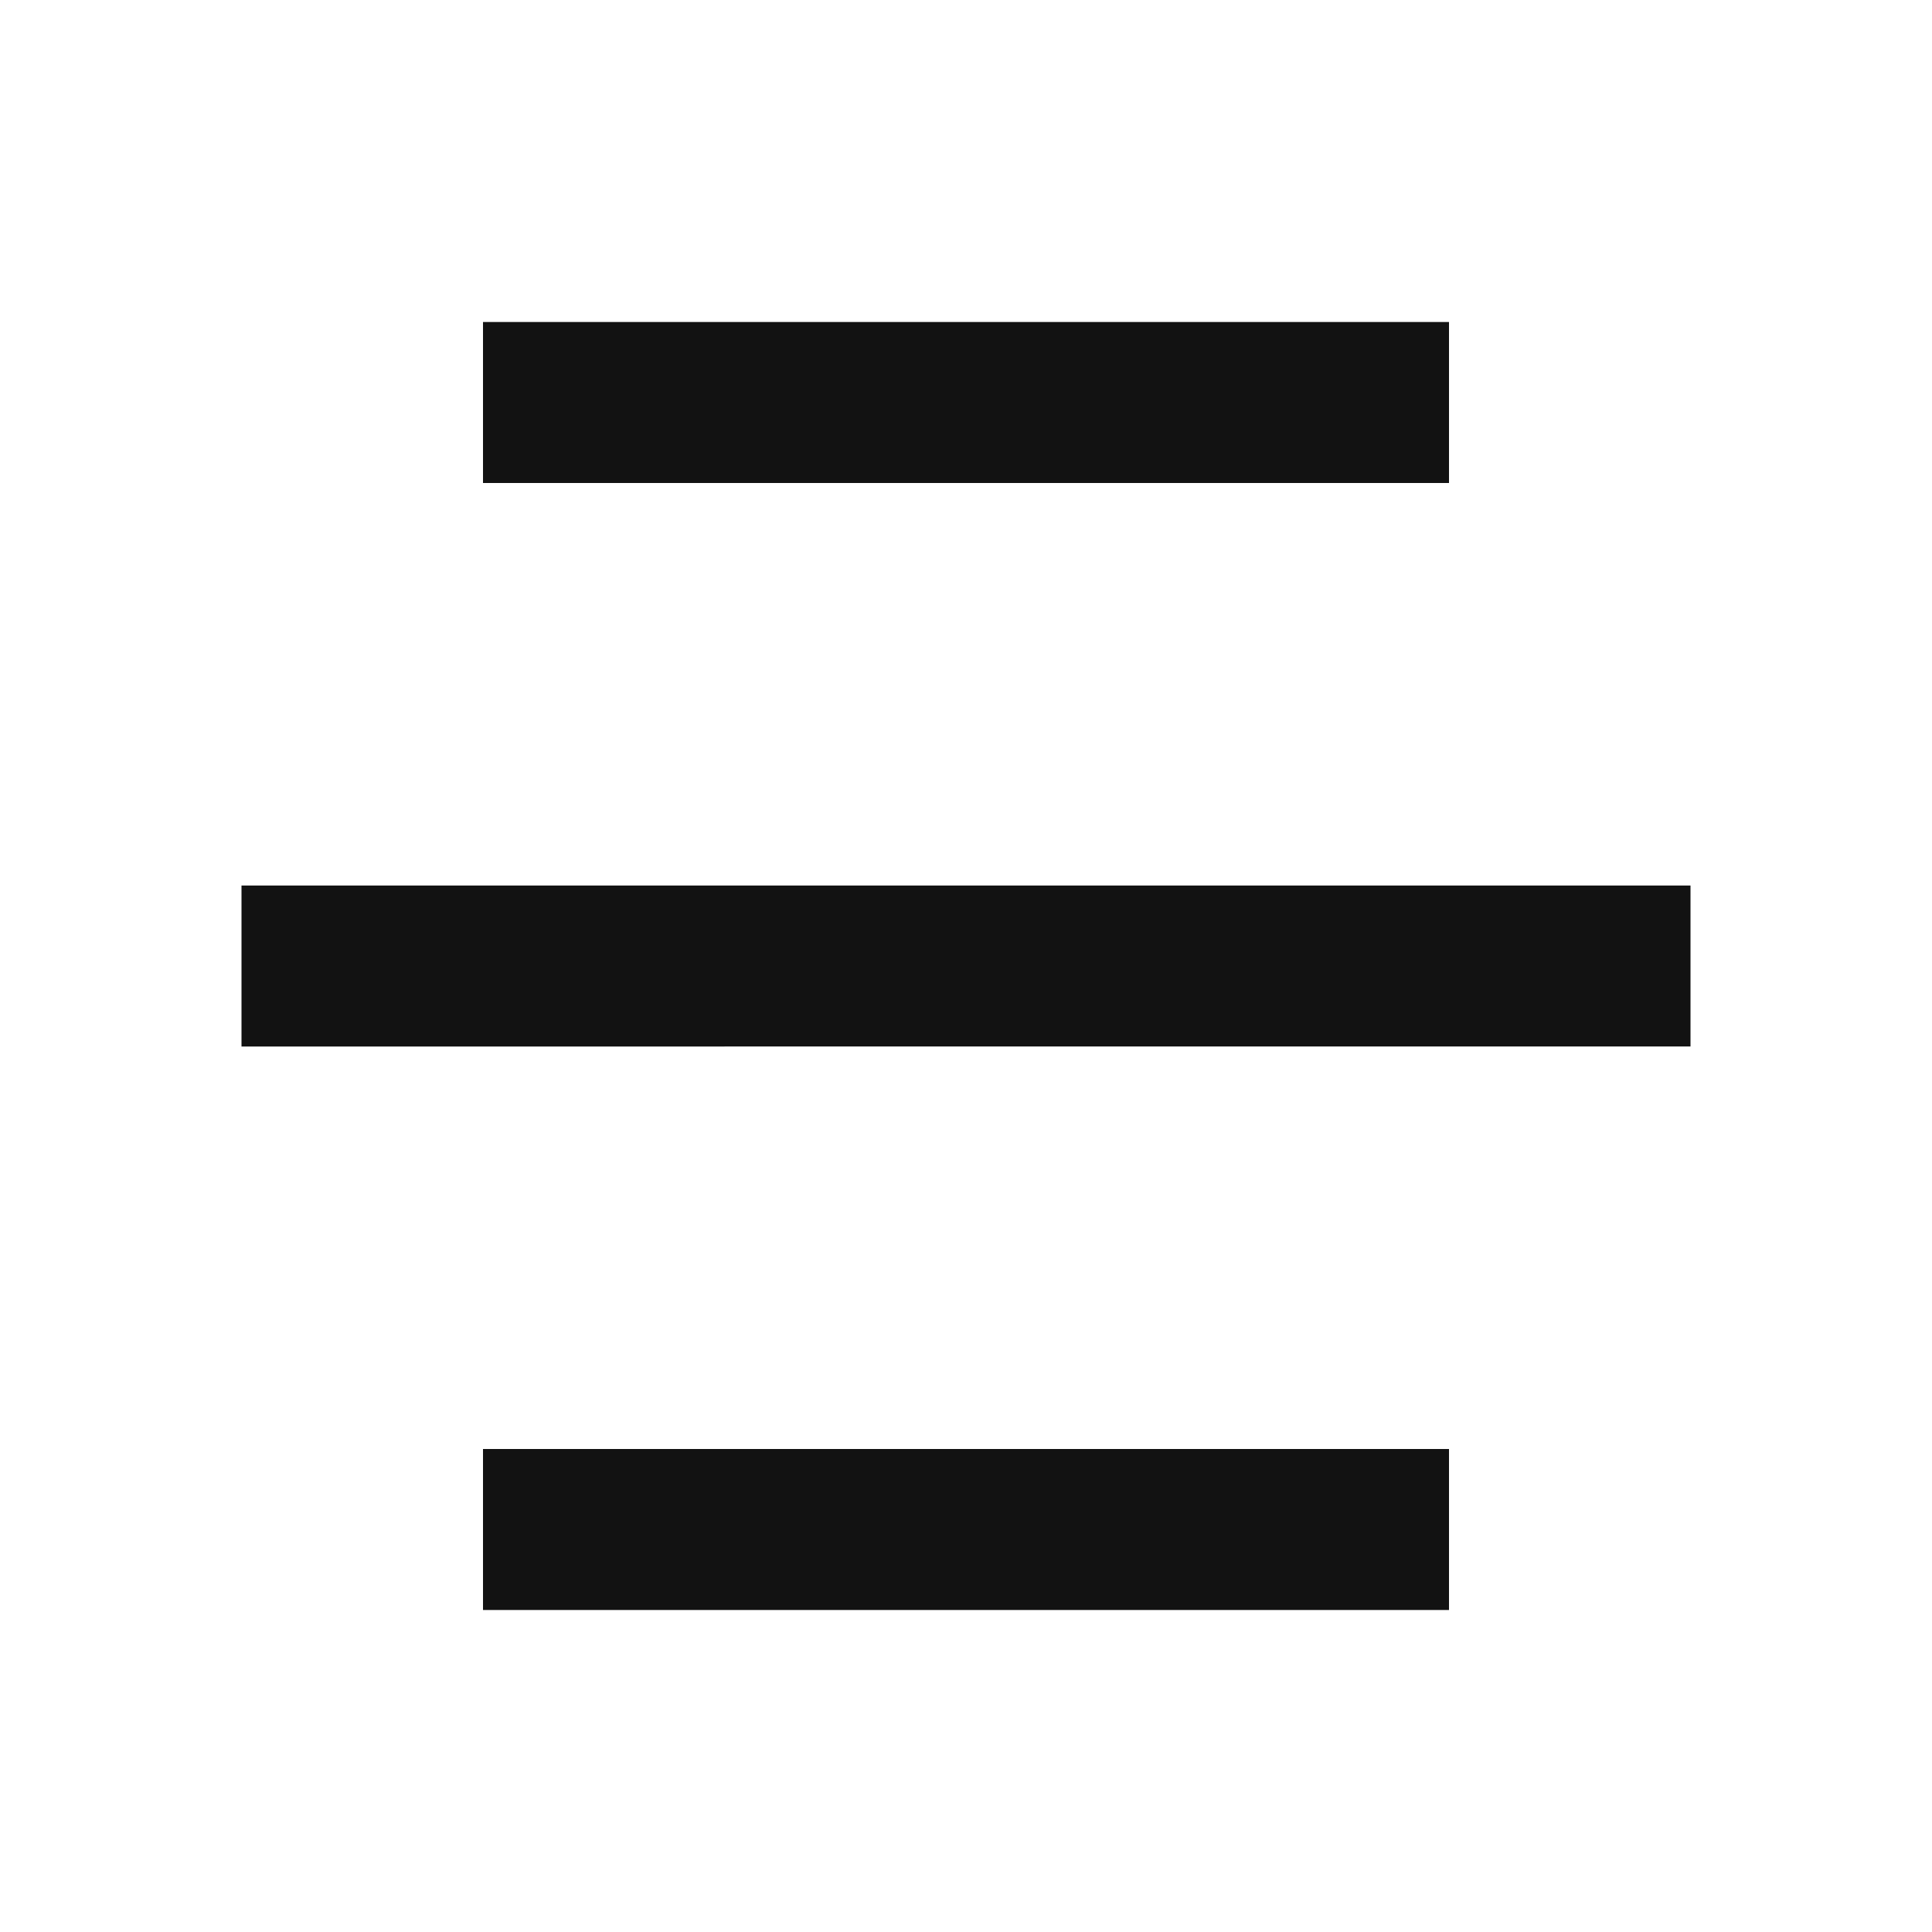 <svg width="24" height="24" fill="none" xmlns="http://www.w3.org/2000/svg"><g clip-path="url(#a)"><path d="M18 18v2H6v-2h12Zm3-7v2H3v-2h18Zm-3-7v2H6V4h12Z" fill="#121212"/></g><defs><clipPath id="a"><path fill="#fff" d="M0 0h24v24H0z"/></clipPath></defs></svg>